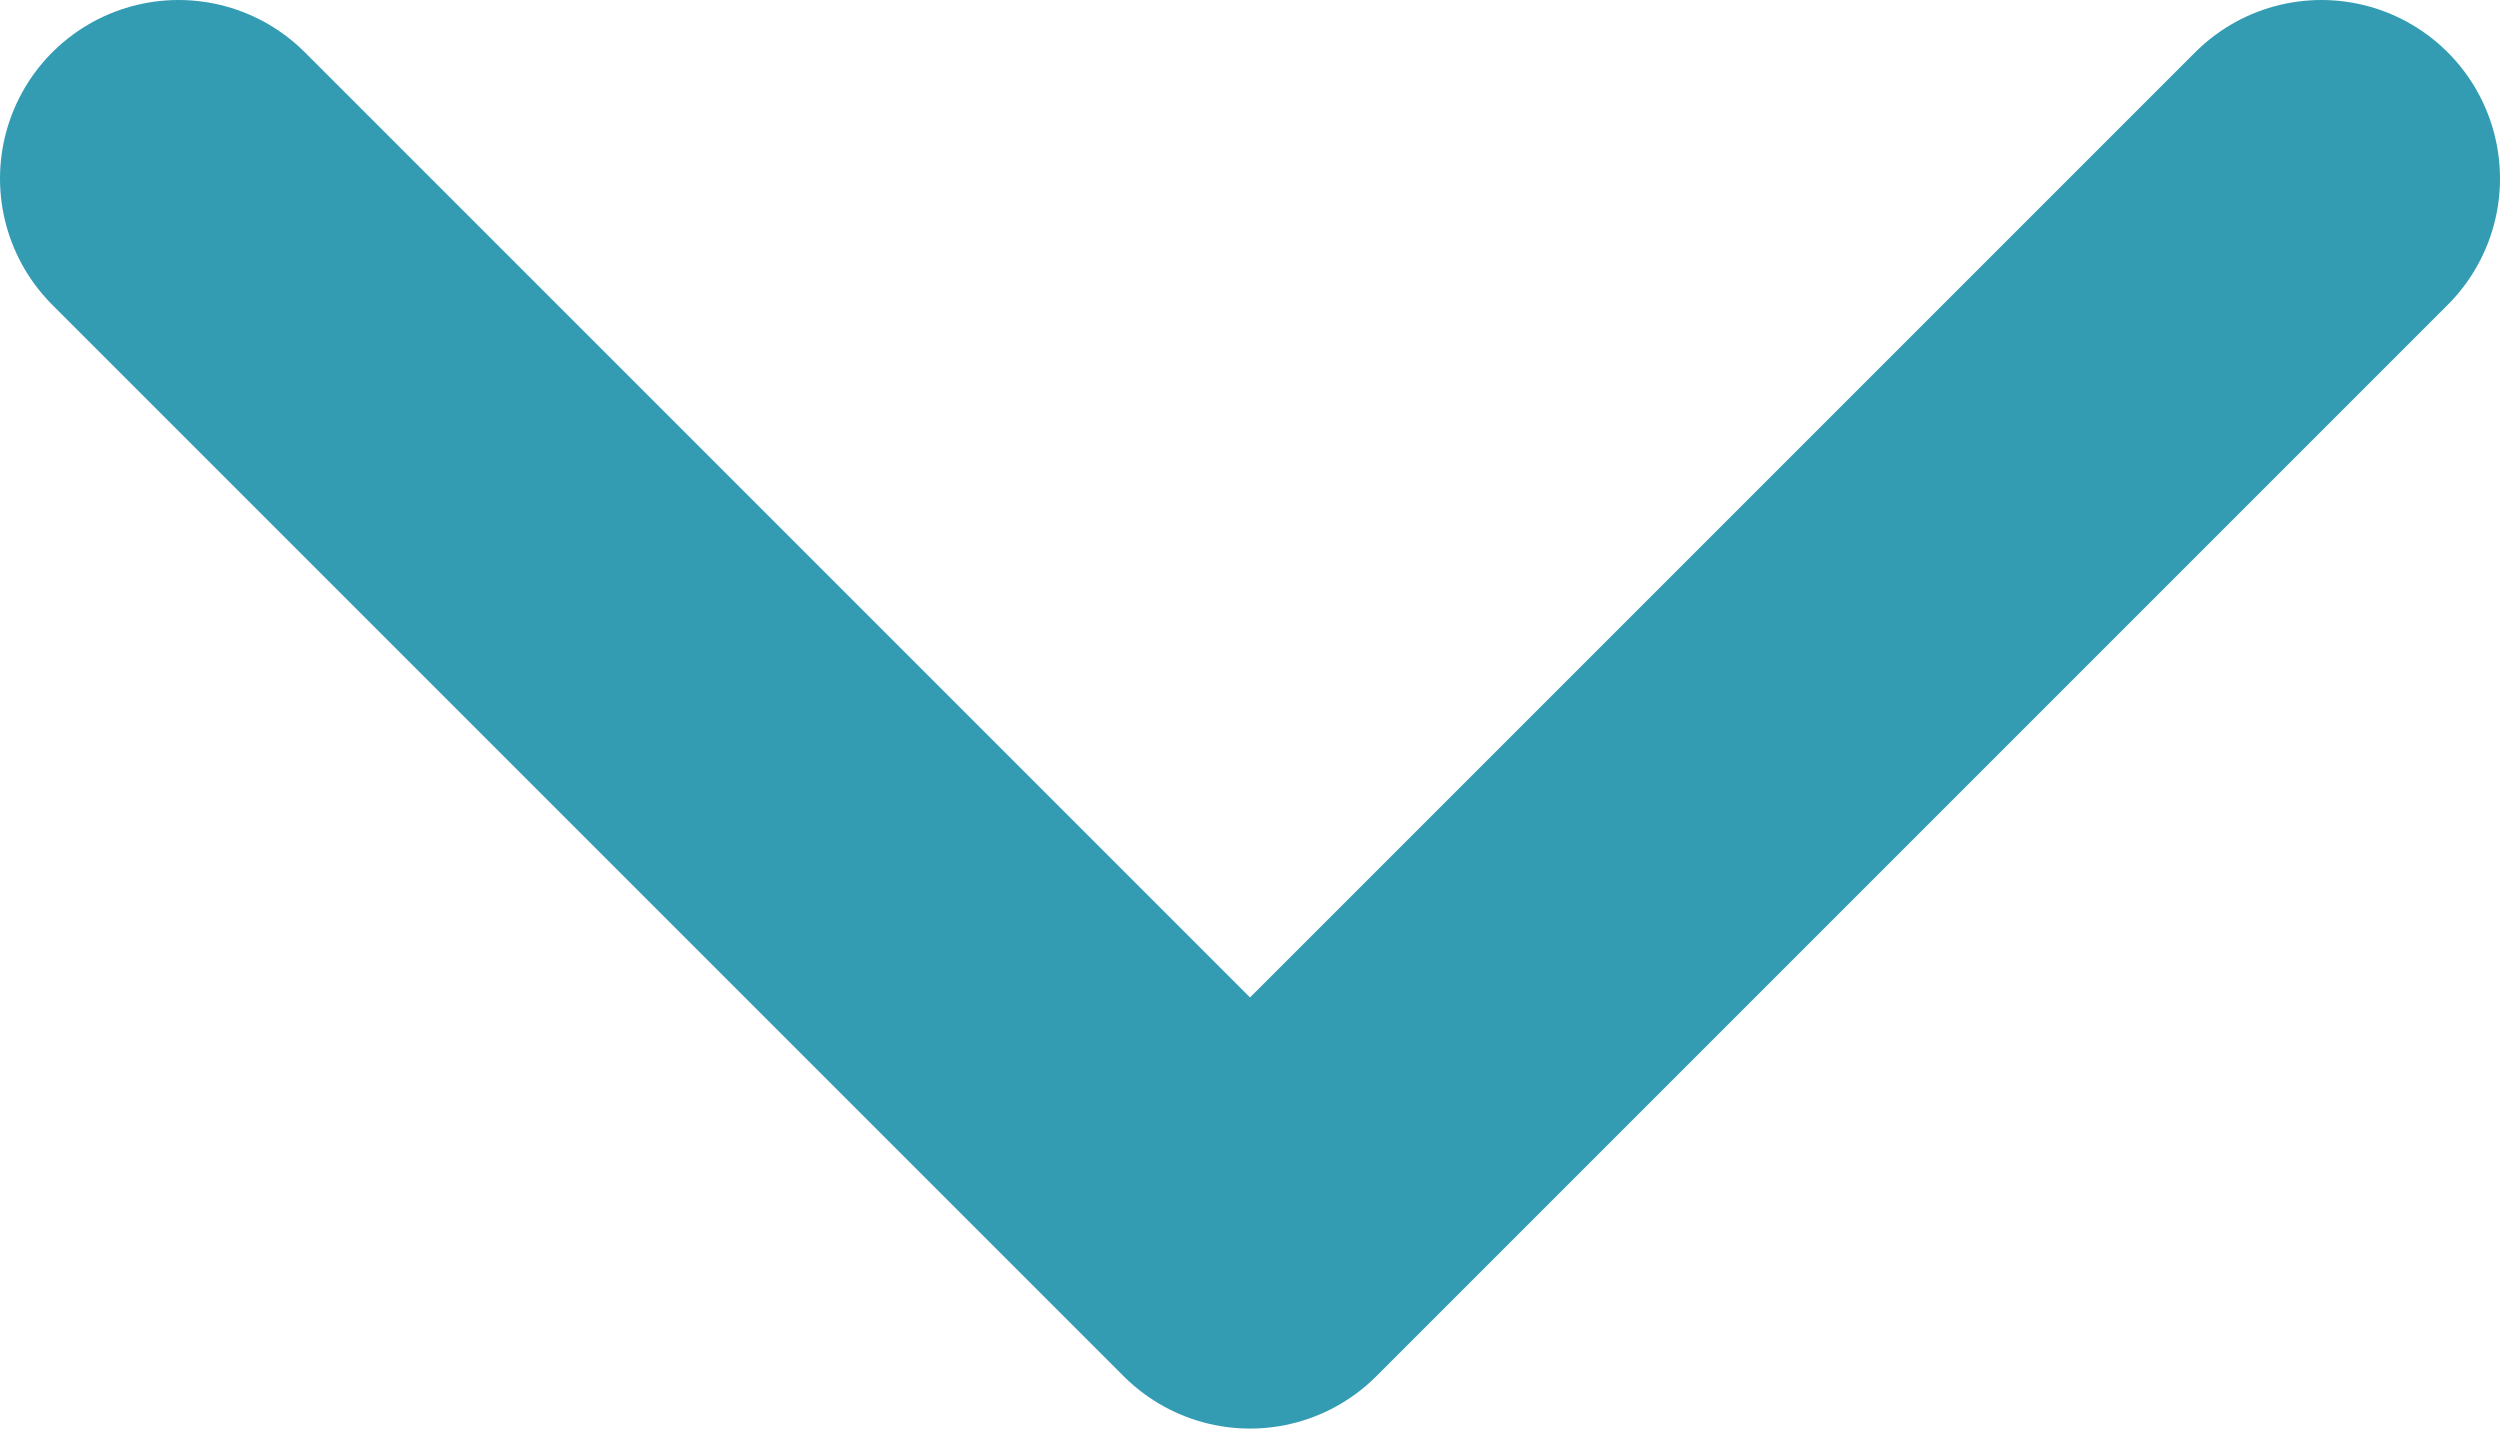 <svg width="14" height="8" viewBox="0 0 14 8" fill="none" xmlns="http://www.w3.org/2000/svg">
<path d="M1 1L7 7L13 1" stroke="#339CB3" stroke-width="2" stroke-linecap="round" stroke-linejoin="round"/>
</svg>
